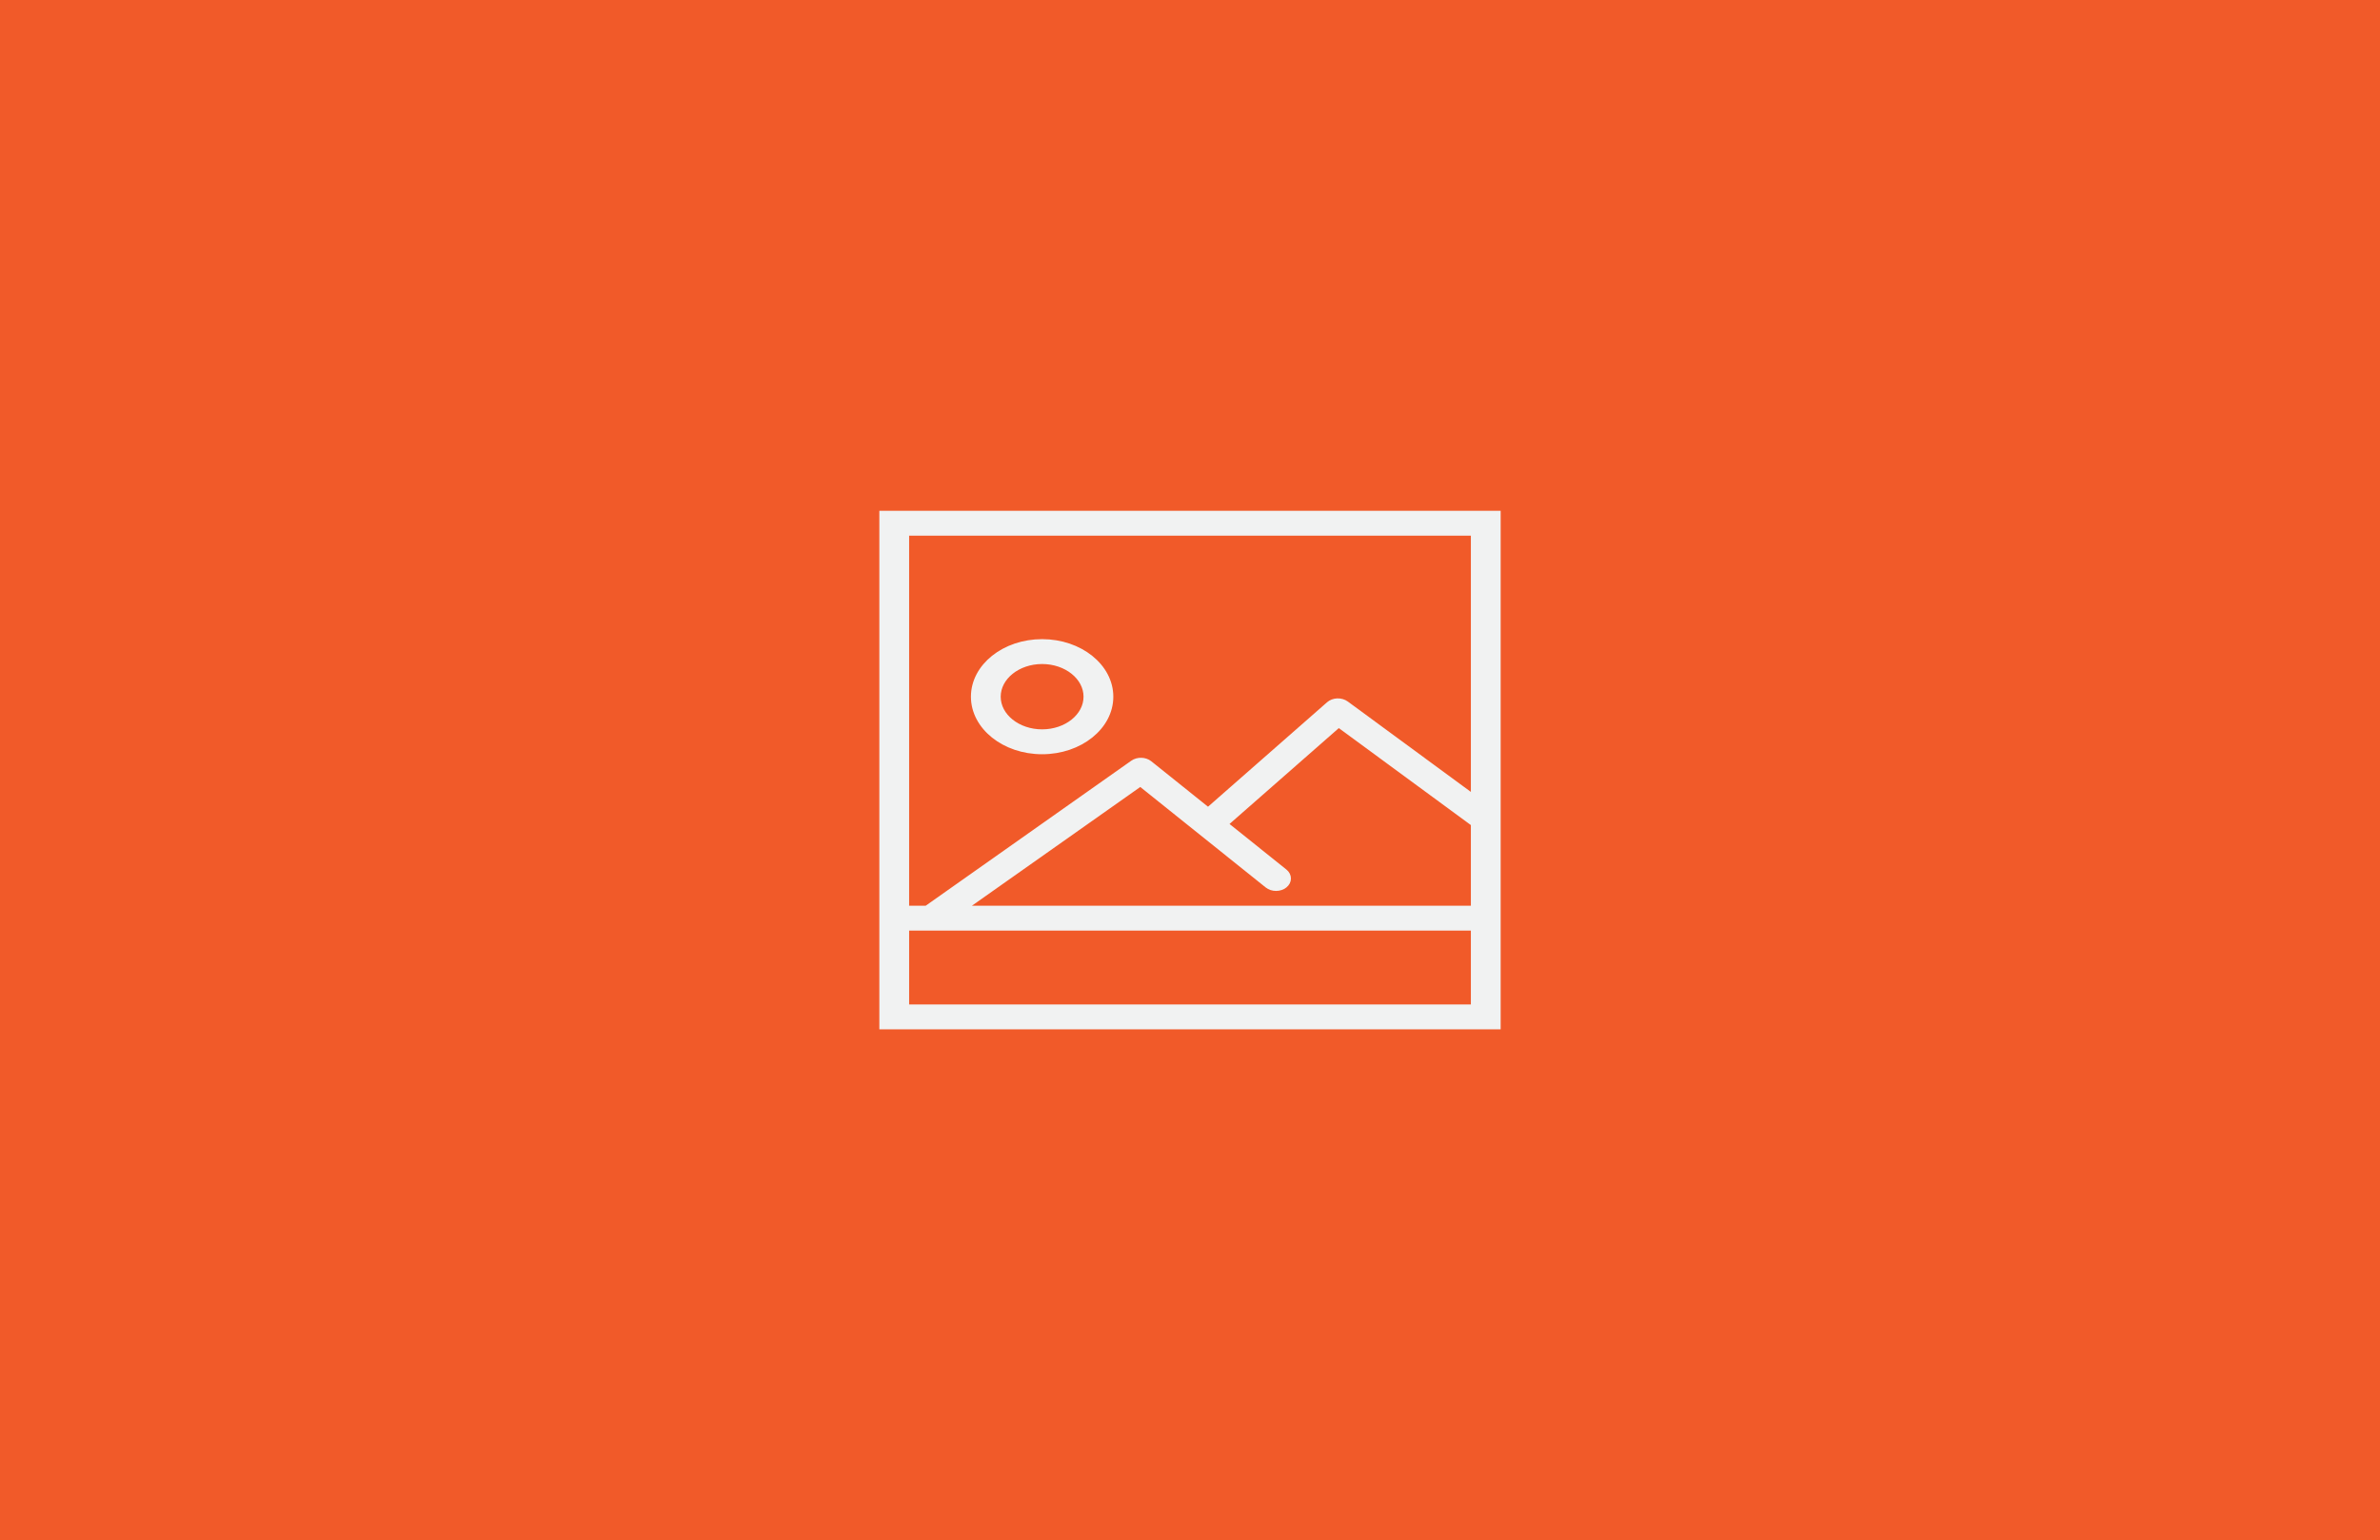 <?xml version="1.0" encoding="utf-8"?>
<!-- Generator: Adobe Illustrator 16.0.0, SVG Export Plug-In . SVG Version: 6.00 Build 0)  -->
<!DOCTYPE svg PUBLIC "-//W3C//DTD SVG 1.1//EN" "http://www.w3.org/Graphics/SVG/1.1/DTD/svg11.dtd">
<svg version="1.1" id="Layer_1" xmlns="http://www.w3.org/2000/svg" xmlns:xlink="http://www.w3.org/1999/xlink" x="0px" y="0px"
	 width="463.5px" height="300px" viewBox="-15.875 -5.541 463.5 300" enable-background="new -15.875 -5.541 463.5 300"
	 xml:space="preserve">
<rect x="-15.875" y="-5.541" fill="#F15A29" width="463.5" height="300"/>
<g>
	<path fill="#F1F2F2" stroke="#F1F2F2" stroke-miterlimit="10" d="M187.075,140.877c7.371,0,13.366-4.803,13.366-10.707
		c0-5.907-5.996-10.711-13.366-10.711c-7.37,0-13.365,4.804-13.365,10.709C173.709,136.074,179.705,140.877,187.075,140.877z
		 M187.075,123.305c4.723,0,8.566,3.081,8.566,6.863c0,3.783-3.843,6.863-8.566,6.863c-4.723,0-8.565-3.079-8.565-6.861
		C178.51,126.388,182.352,123.305,187.075,123.305z"/>
	<path fill="#F1F2F2" stroke="#F1F2F2" stroke-miterlimit="10" d="M155.875,94.459v76.922v23.078h120v-23.078V94.459H155.875z
		 M160.675,98.305h110.399v51.398l-24.777-18.201c-0.47-0.344-1.089-0.515-1.729-0.504c-0.635,0.023-1.234,0.249-1.664,0.625
		l-23.506,20.628l-11.383-9.12c-0.898-0.718-2.334-0.754-3.285-0.085l-40.164,28.334h-3.892L160.675,98.305L160.675,98.305z
		 M271.074,190.613H160.675v-15.385h110.399V190.613z M171.833,171.381l34.378-24.252l24.725,19.811
		c0.938,0.752,2.455,0.752,3.394,0s0.938-1.967,0-2.719l-11.537-9.244l22.035-19.333l26.248,19.279v16.461L171.833,171.381
		L171.833,171.381z"/>
</g>
</svg>
